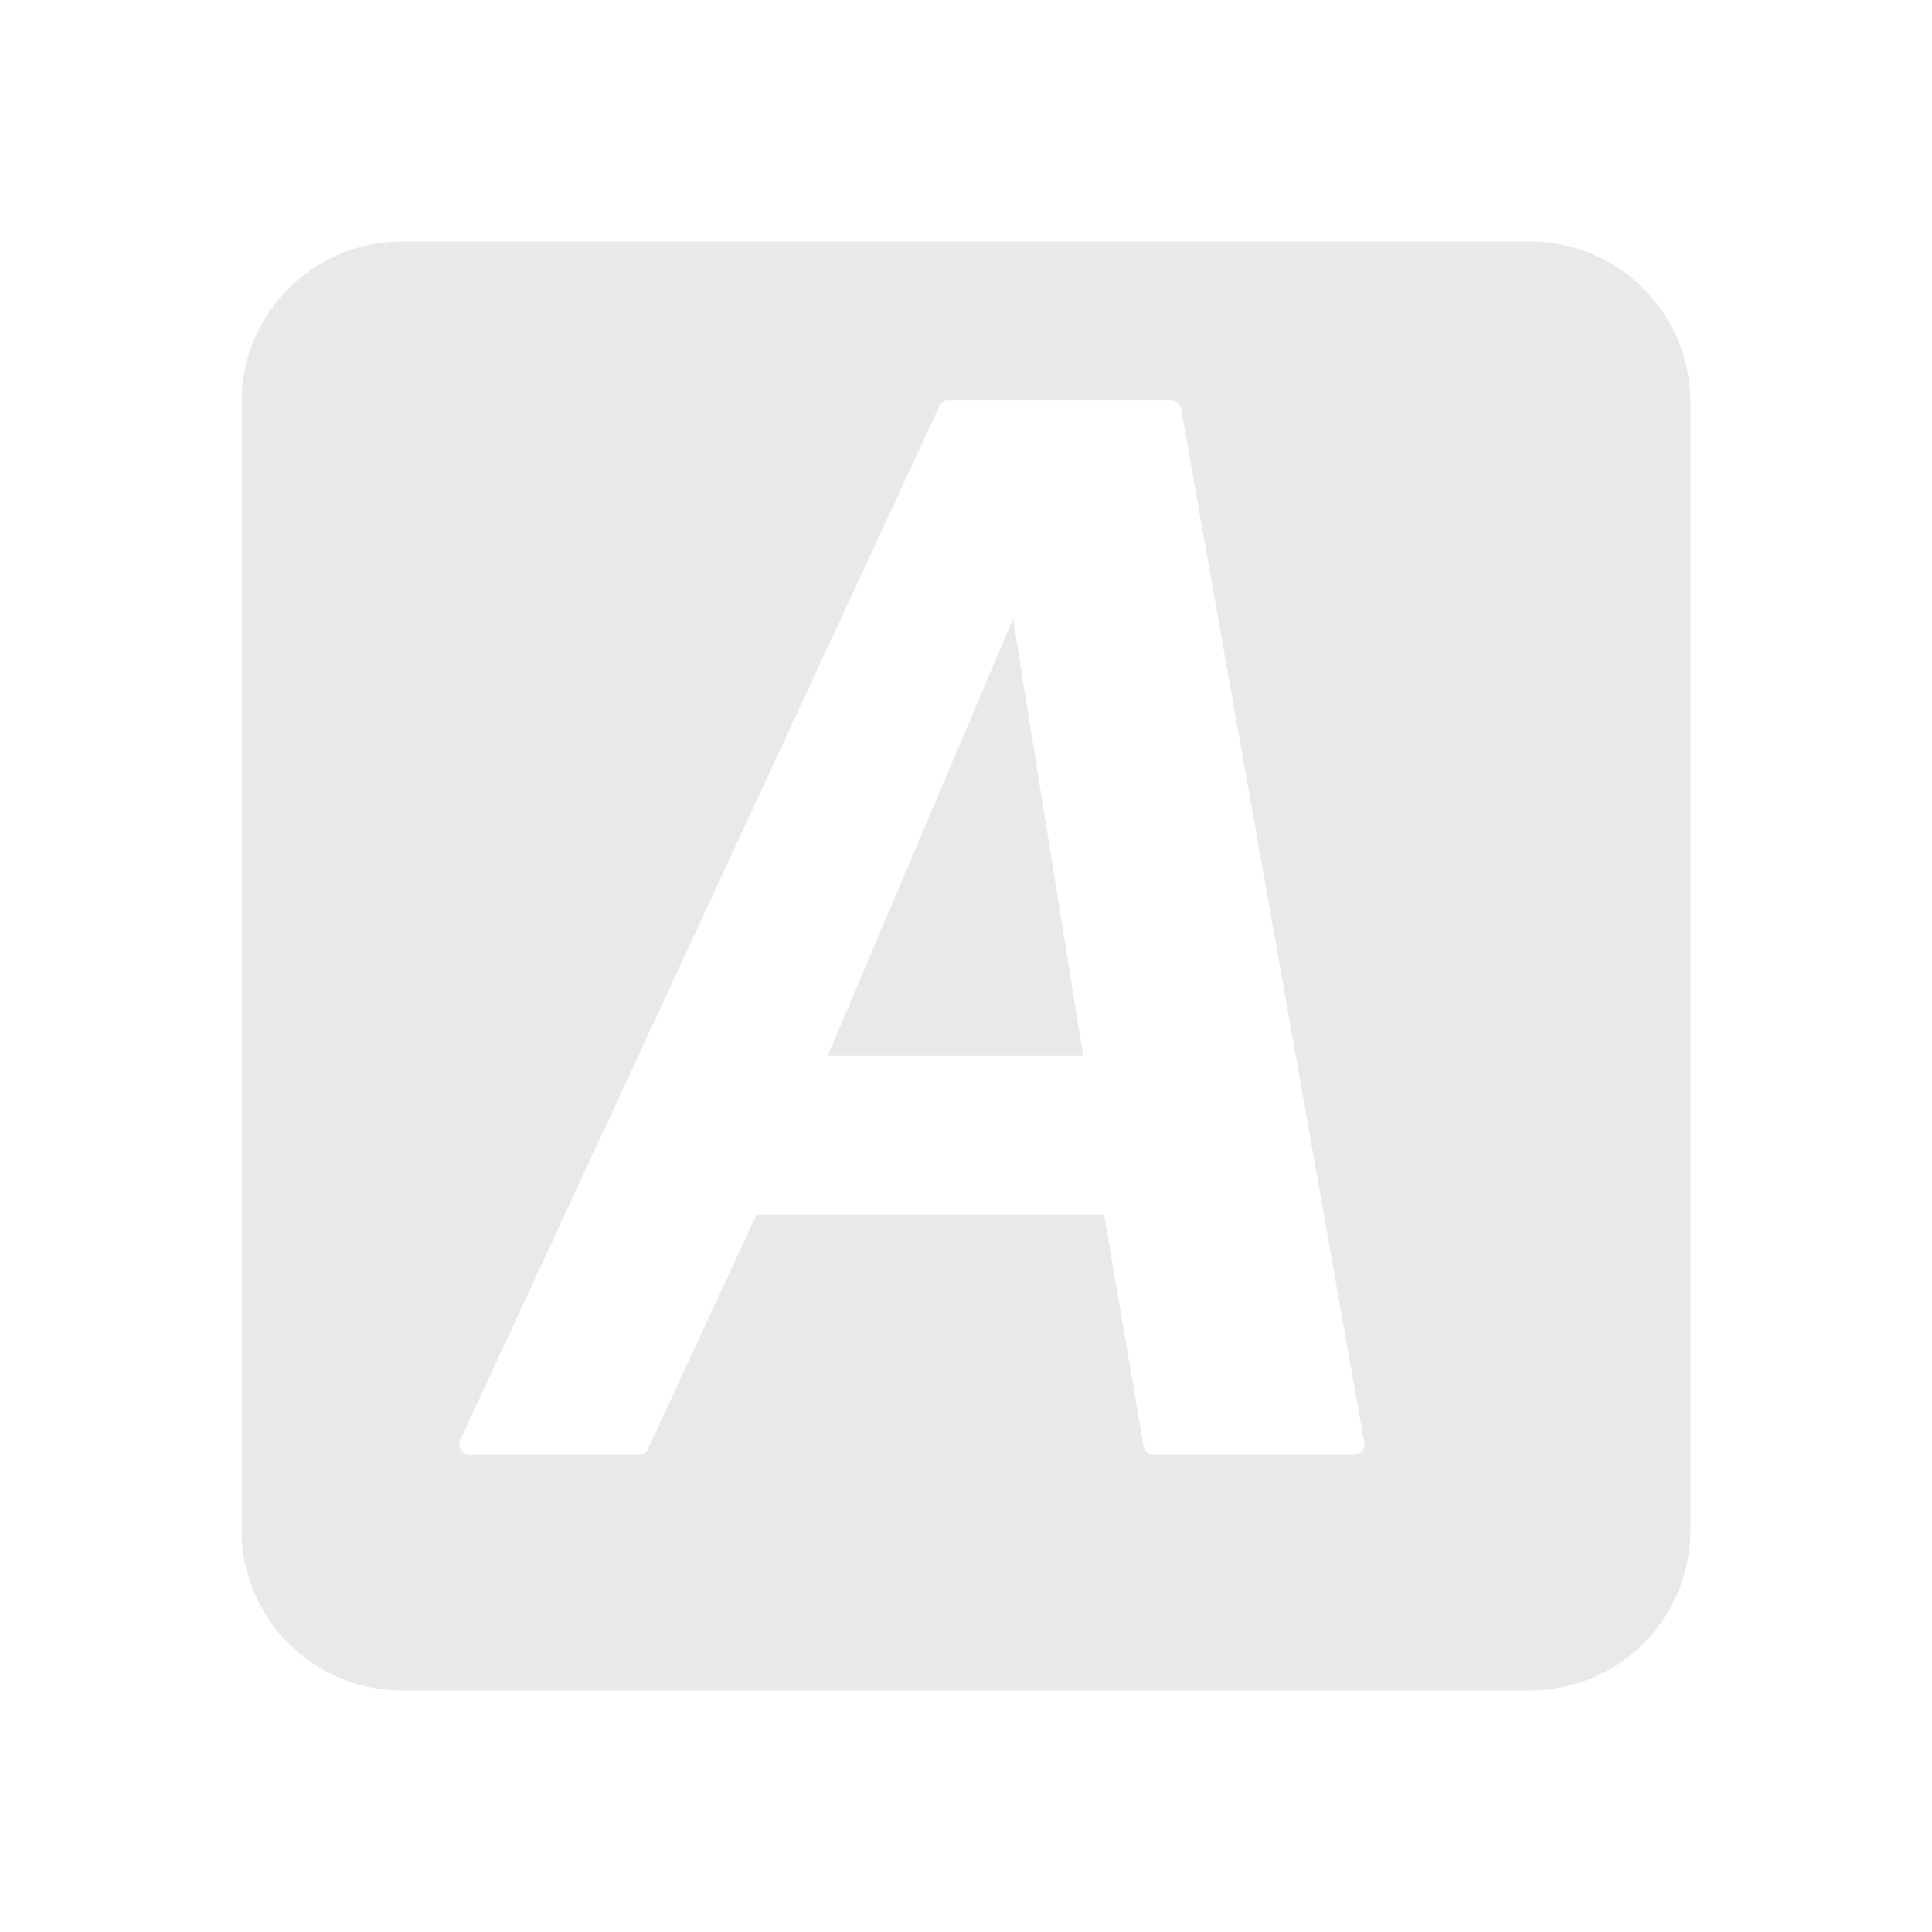 <svg width="24" height="24">
  <path fill="#e9e9e9" d="m12.584 7.689-2.3 5.422h3.171zM5 3c-1.108 0-2 .892-2 2v14c0 1.108.892 2 2 2h14c1.108 0 2-.892 2-2V5c0-1.108-.892-2-2-2zm6.754 1.975a.121.121 0 0 1 .027 0h2.764c.06 0 .117.047.127.105l2.277 12.848a.13.13 0 0 1-.125.146h-2.49a.132.132 0 0 1-.127-.105l-.492-2.883H9.398l-1.35 2.918a.132.132 0 0 1-.112.07h-2.11c-.085-.001-.149-.105-.111-.181L11.67 5.045a.13.13 0 0 1 .084-.07z"/>
</svg>
